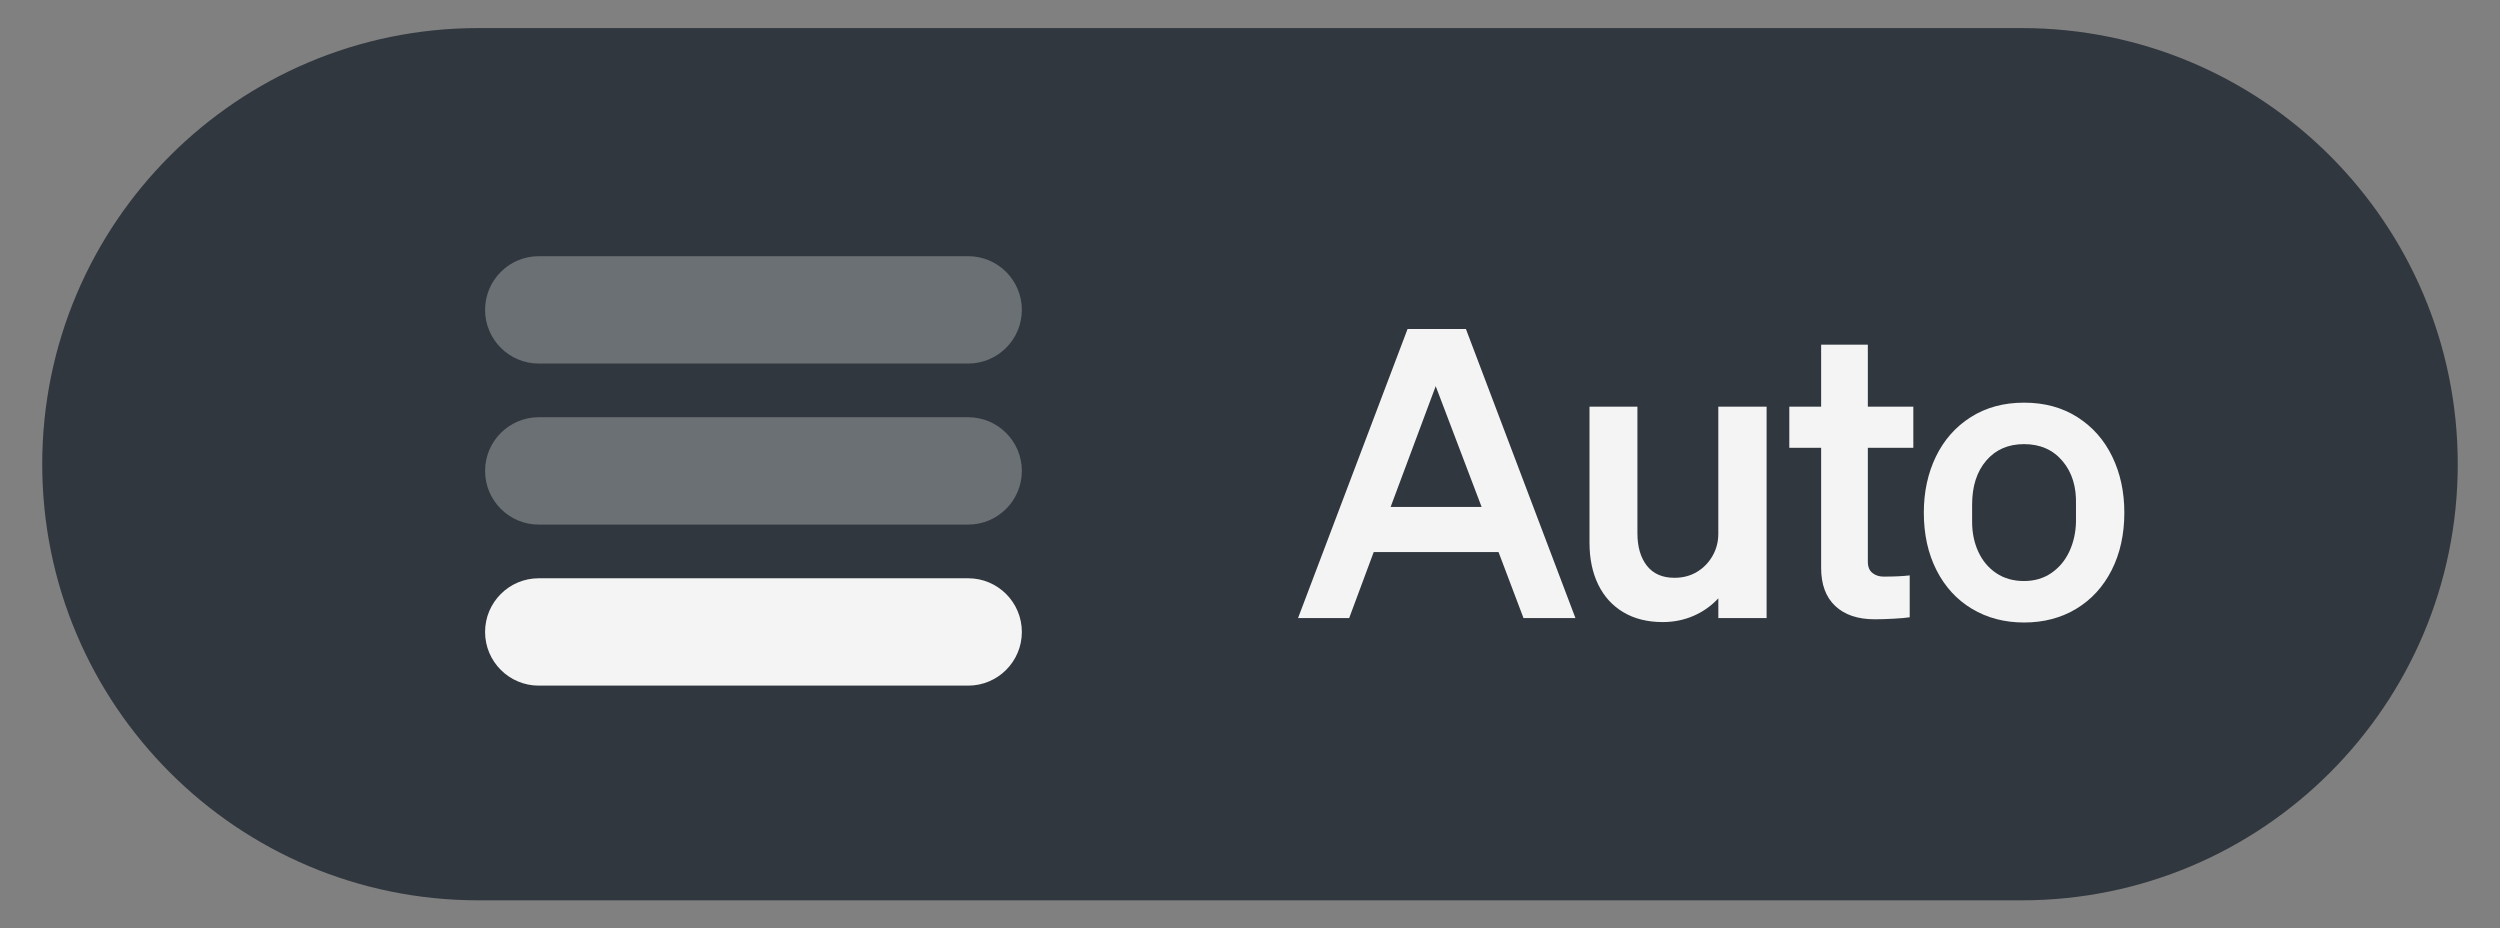 <?xml version="1.0" encoding="UTF-8"?><svg id="uuid-6be79ea4-8666-4e86-8e70-bc1c97caef71" xmlns="http://www.w3.org/2000/svg" width="105.02" height="39" viewBox="0 0 105.02 39"><rect x="0" y="0" width="105.02" height="39" fill="#808080" stroke="none"/><path d="m20.095,1.179h64.829c10.118,0,18.321,8.203,18.321,18.321h0c0,10.118-8.203,18.321-18.321,18.321H20.095C9.977,37.821,1.774,29.618,1.774,19.5h0C1.774,9.382,9.977,1.179,20.095,1.179Z" style="fill:#30373e; stroke-width:0px;"/><path d="m59.128,13.82h2.452l4.601,12.144h-2.182l-1.049-2.773h-5.243l-1.031,2.773h-2.148l4.601-12.144Zm3.112,7.476l-1.929-5.074-1.894,5.074h3.822Z" style="fill:#f4f4f4; stroke-width:0px;"/><path d="m74.213,25.963h-2.029v-.829c-.293.316-.64.562-1.04.736s-.832.262-1.294.262c-.643,0-1.195-.138-1.657-.414-.463-.276-.815-.665-1.058-1.167s-.363-1.085-.363-1.751v-5.717h2.013v5.312c0,.574.132,1.031.397,1.369.265.339.651.508,1.158.508.361,0,.68-.085.956-.254s.493-.395.651-.677c.157-.281.236-.586.236-.913v-5.345h2.029v8.88Z" style="fill:#f4f4f4; stroke-width:0px;"/><path d="m77.094,25.456c-.396-.372-.592-.907-.592-1.606v-5.04h-1.337v-1.726h1.337v-2.604h1.962v2.604h1.911v1.726h-1.911v4.786c0,.215.064.372.194.474.129.102.284.152.465.152.451,0,.817-.017,1.1-.051v1.759c-.136.023-.358.043-.668.06-.311.017-.578.025-.804.025-.71,0-1.263-.187-1.657-.559Z" style="fill:#f4f4f4; stroke-width:0px;"/><path d="m82.836,25.575c-.637-.384-1.133-.925-1.488-1.624s-.532-1.505-.532-2.419c0-.868.169-1.651.507-2.351.339-.699.826-1.252,1.463-1.657.638-.406,1.385-.609,2.241-.609s1.604.203,2.241.609c.637.405,1.125.958,1.463,1.657.339.699.508,1.482.508,2.351,0,.914-.178,1.72-.533,2.419s-.852,1.24-1.488,1.624c-.637.383-1.367.575-2.19.575s-1.554-.192-2.19-.575Zm3.341-1.506c.327-.226.577-.526.753-.904.175-.378.268-.792.278-1.243v-.728c.022-.744-.166-1.354-.566-1.827s-.938-.71-1.615-.71c-.665,0-1.195.231-1.59.693-.395.463-.592,1.077-.592,1.844v.728c0,.462.087.882.262,1.26s.426.677.753.896.716.33,1.167.33c.439,0,.823-.113,1.15-.339Z" style="fill:#f4f4f4; stroke-width:0px;"/><path d="m22.632,10.762h18.039c1.245,0,2.255,1.01,2.255,2.255h0c0,1.245-1.01,2.255-2.255,2.255h-18.039c-1.245,0-2.255-1.01-2.255-2.255h0c0-1.245,1.01-2.255,2.255-2.255Z" style="fill:#f4f4f4; opacity:.3; stroke-width:0px;"/><path d="m22.632,17.527h18.039c1.245,0,2.255,1.01,2.255,2.255h0c0,1.245-1.01,2.255-2.255,2.255h-18.039c-1.245,0-2.255-1.01-2.255-2.255h0c0-1.245,1.01-2.255,2.255-2.255Z" style="fill:#f4f4f4; opacity:.3; stroke-width:0px;"/><path d="m22.632,24.292h18.039c1.245,0,2.255,1.01,2.255,2.255h0c0,1.245-1.01,2.255-2.255,2.255h-18.039c-1.245,0-2.255-1.01-2.255-2.255h0c0-1.245,1.01-2.255,2.255-2.255Z" style="fill:#f4f4f4; stroke-width:0px;"/></svg>